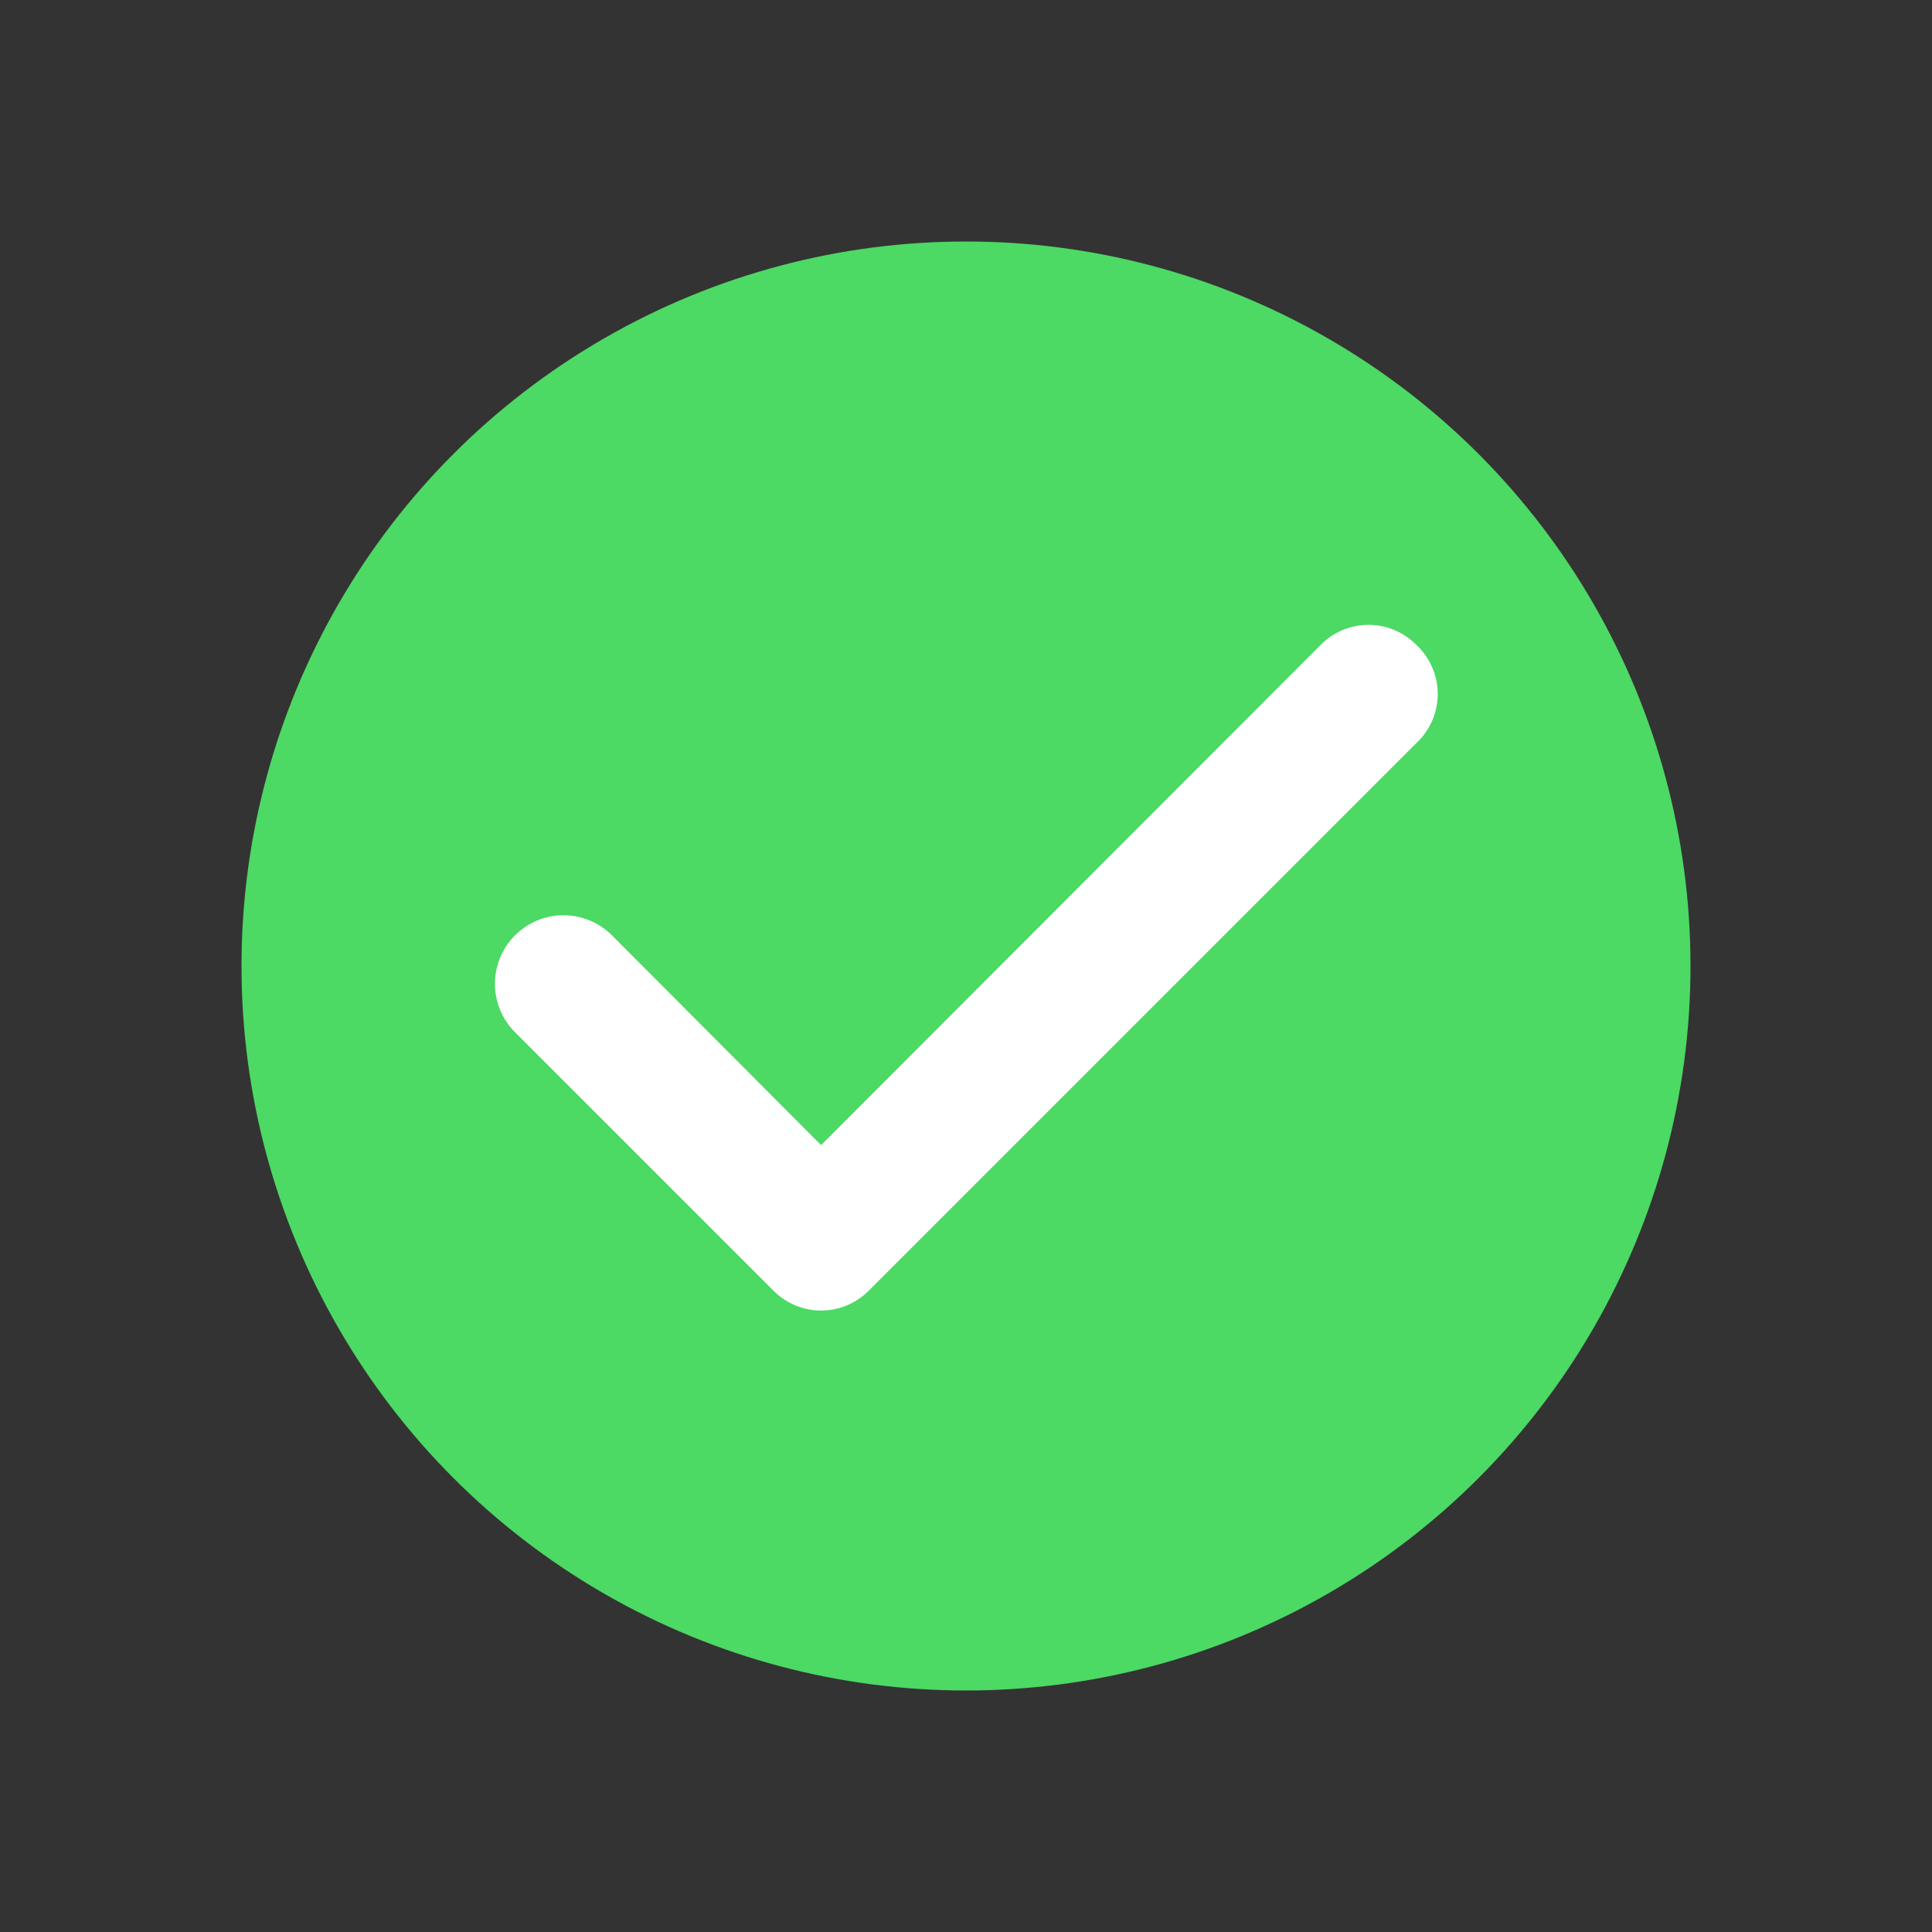 <?xml version="1.0" encoding="UTF-8"?>
<svg width="48px" height="48px" viewBox="0 0 48 48" version="1.1" xmlns="http://www.w3.org/2000/svg" xmlns:xlink="http://www.w3.org/1999/xlink">
    <rect x="0" y="0" width="48" height="48" fill="#333333" stroke="none"/>
    <title>2 - Atoms / Atoms / Icon / 48 / ic_check_big</title>
    <g id="2---Atoms-/-Atoms-/-Icon-/-48-/-ic_check_big" stroke="none" stroke-width="1" fill="none" fill-rule="evenodd">
        <circle id="Background" fill="#4CD964" cx="24" cy="24" r="18"></circle>
        <g id="2---Atoms-/-Atoms-/-Icon-/-24-/-ic_check" transform="translate(4, 4)" fill="#FFFFFF">
            <path d="M31.183,12.017 C30.87,11.701 30.444,11.524 30,11.524 C29.556,11.524 29.13,11.701 28.817,12.017 L16.4,24.45 L11.183,19.217 C10.746,18.794 10.116,18.637 9.531,18.804 C8.946,18.972 8.495,19.439 8.347,20.029 C8.2,20.62 8.379,21.244 8.817,21.667 L15.217,28.067 C15.53,28.382 15.956,28.56 16.4,28.56 C16.844,28.56 17.27,28.382 17.583,28.067 L31.183,14.467 C31.525,14.151 31.72,13.707 31.72,13.242 C31.72,12.776 31.525,12.332 31.183,12.017 Z" id="Path"></path>
        </g>
    </g>
</svg>